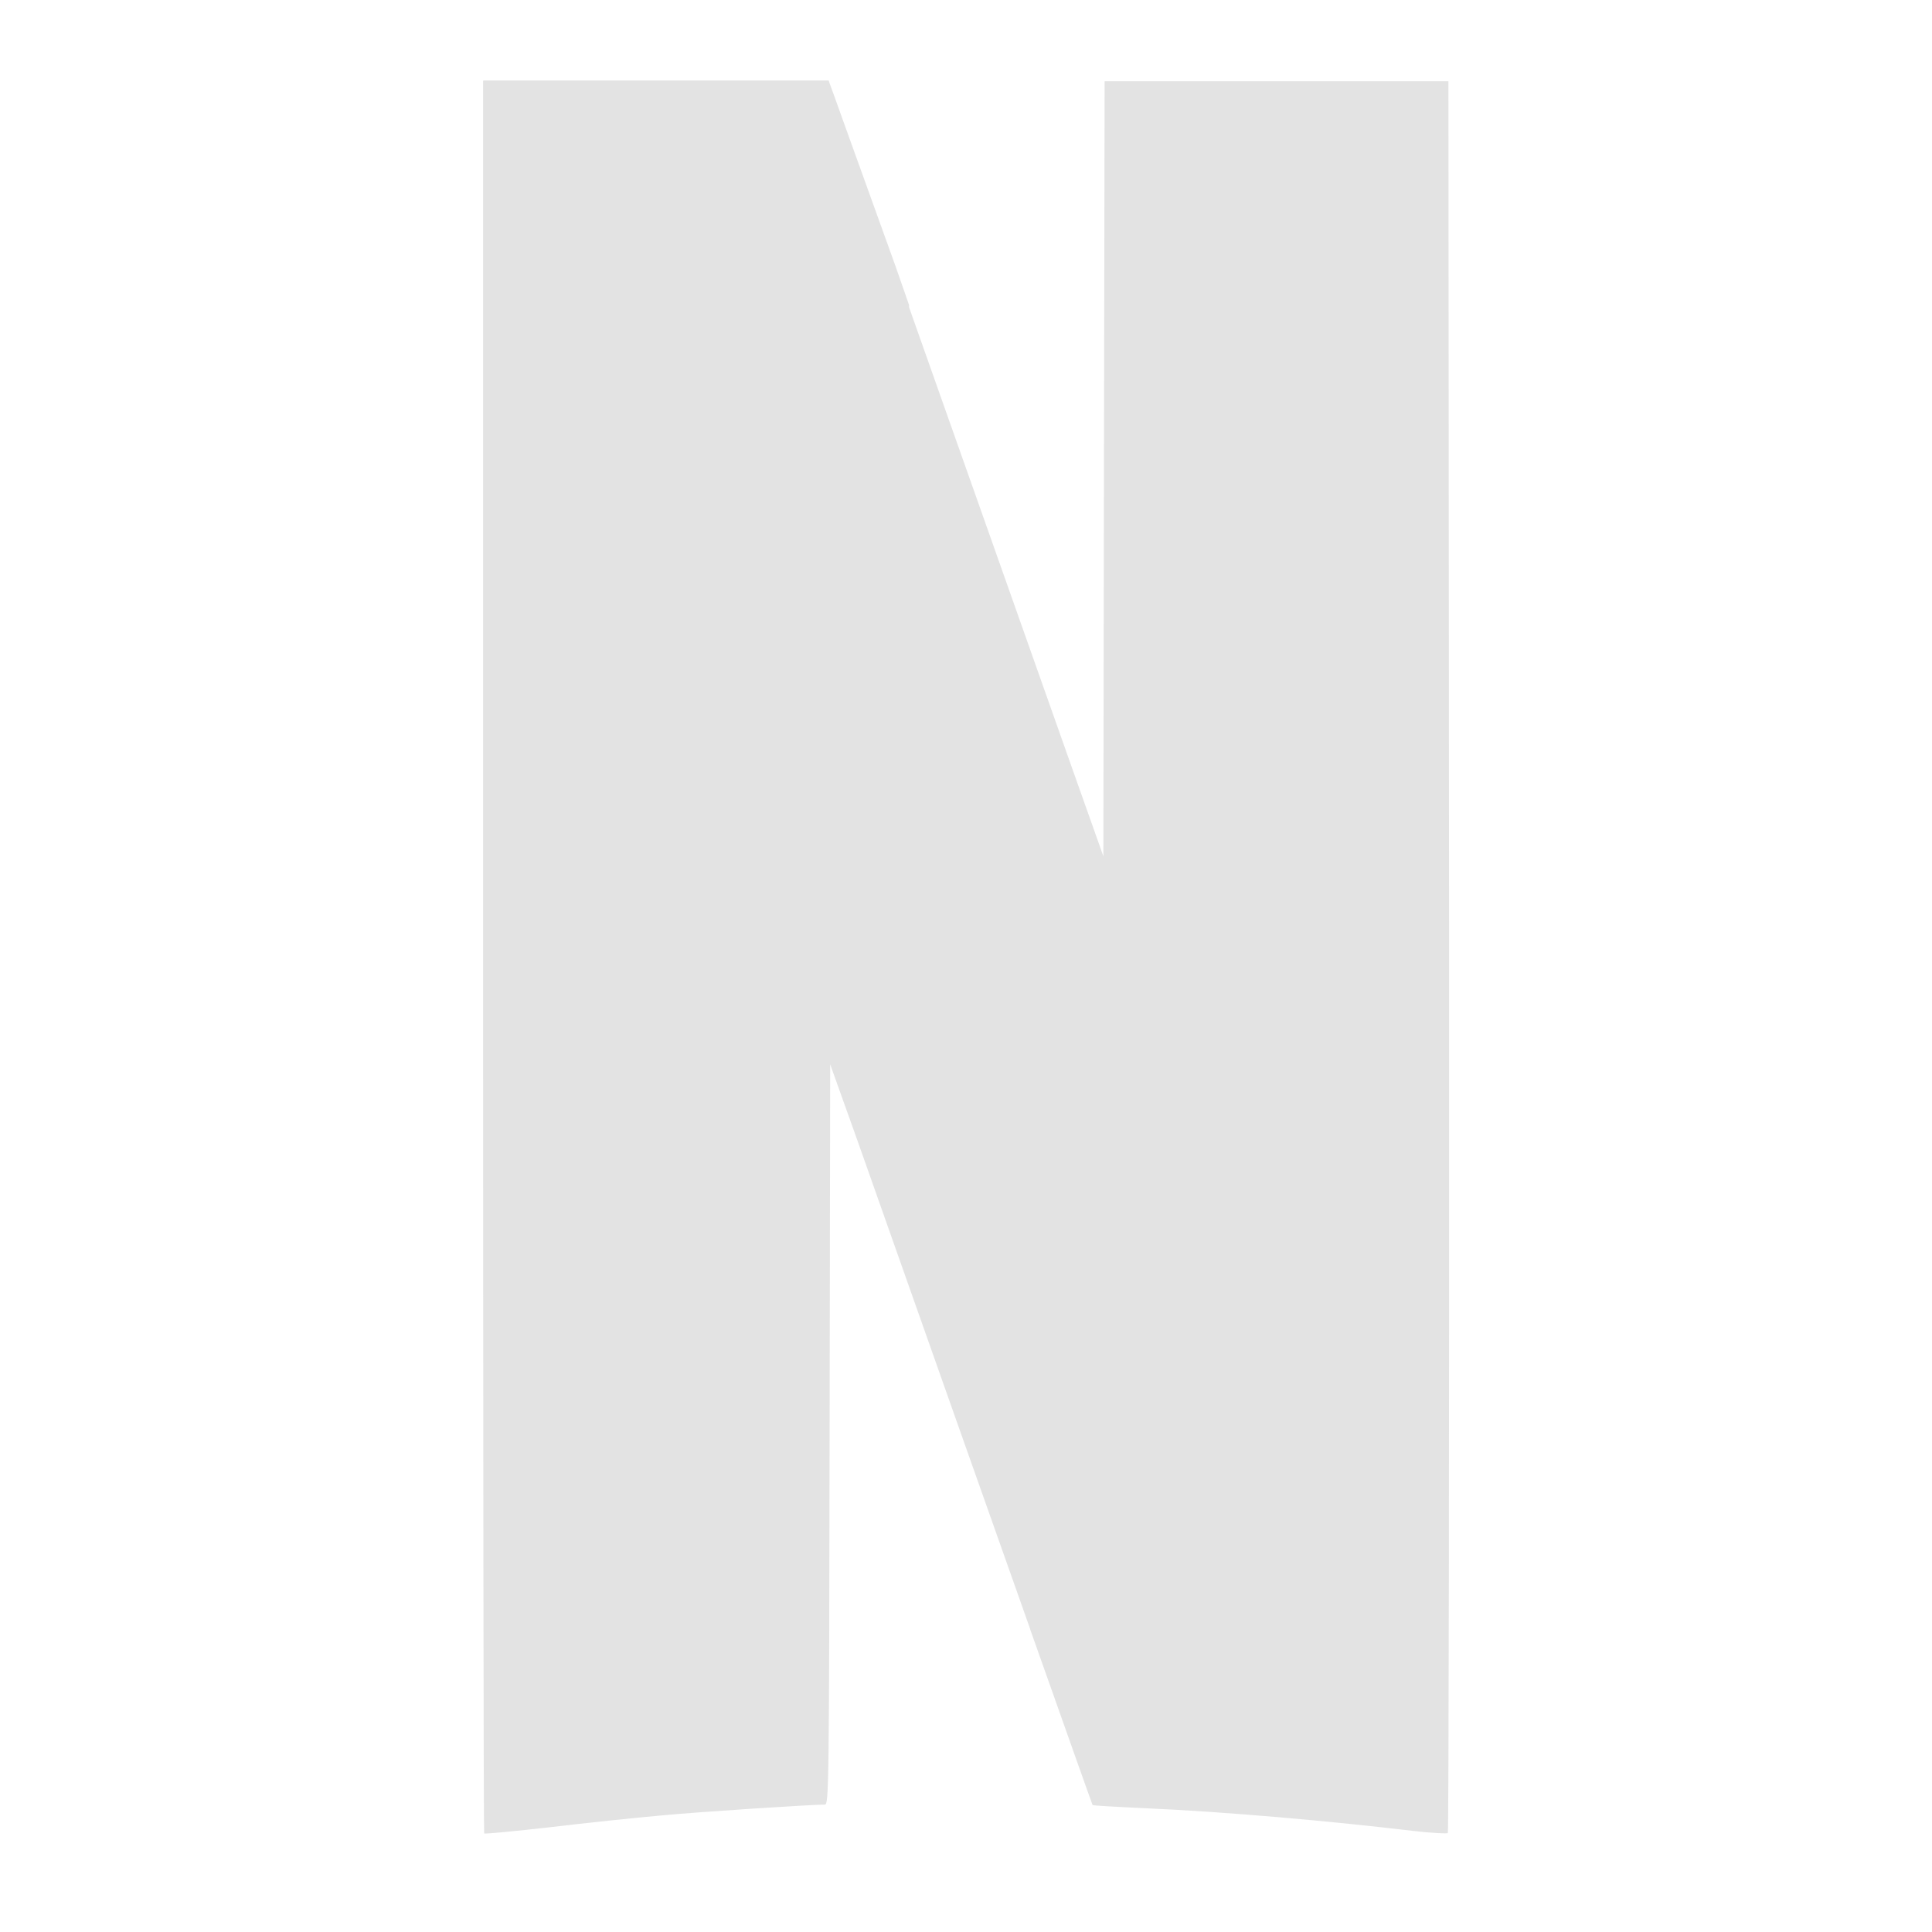 <svg width="20" height="20" viewBox="0 0 20 20" fill="none" xmlns="http://www.w3.org/2000/svg">
<path d="M9.41 3.179L11.092 7.934L11.422 8.864L11.428 4.855L11.435 0.841H14.994L15.001 9.893C15.003 14.877 14.997 18.968 14.988 18.976C14.978 18.983 14.814 18.976 14.625 18.953C13.8 18.855 12.716 18.756 11.841 18.718C11.553 18.705 11.314 18.69 11.311 18.687C11.308 18.684 11.084 18.052 10.664 16.866L10.664 16.863C10.254 15.706 9.654 14.01 8.878 11.812L8.594 11.018L8.588 14.839C8.583 18.477 8.58 18.681 8.54 18.681C8.404 18.681 7.232 18.756 6.84 18.794C6.583 18.817 6.069 18.87 5.698 18.915C5.327 18.957 5.018 18.986 5.012 18.98C5.006 18.974 5.001 14.889 5.001 9.903V0.835H5.005L5.005 0.833H8.578L8.602 0.901C8.607 0.913 8.656 1.047 8.733 1.264L9.267 2.746L9.411 3.159L9.41 3.179Z" fill="#E3E3E3"/>
</svg>
